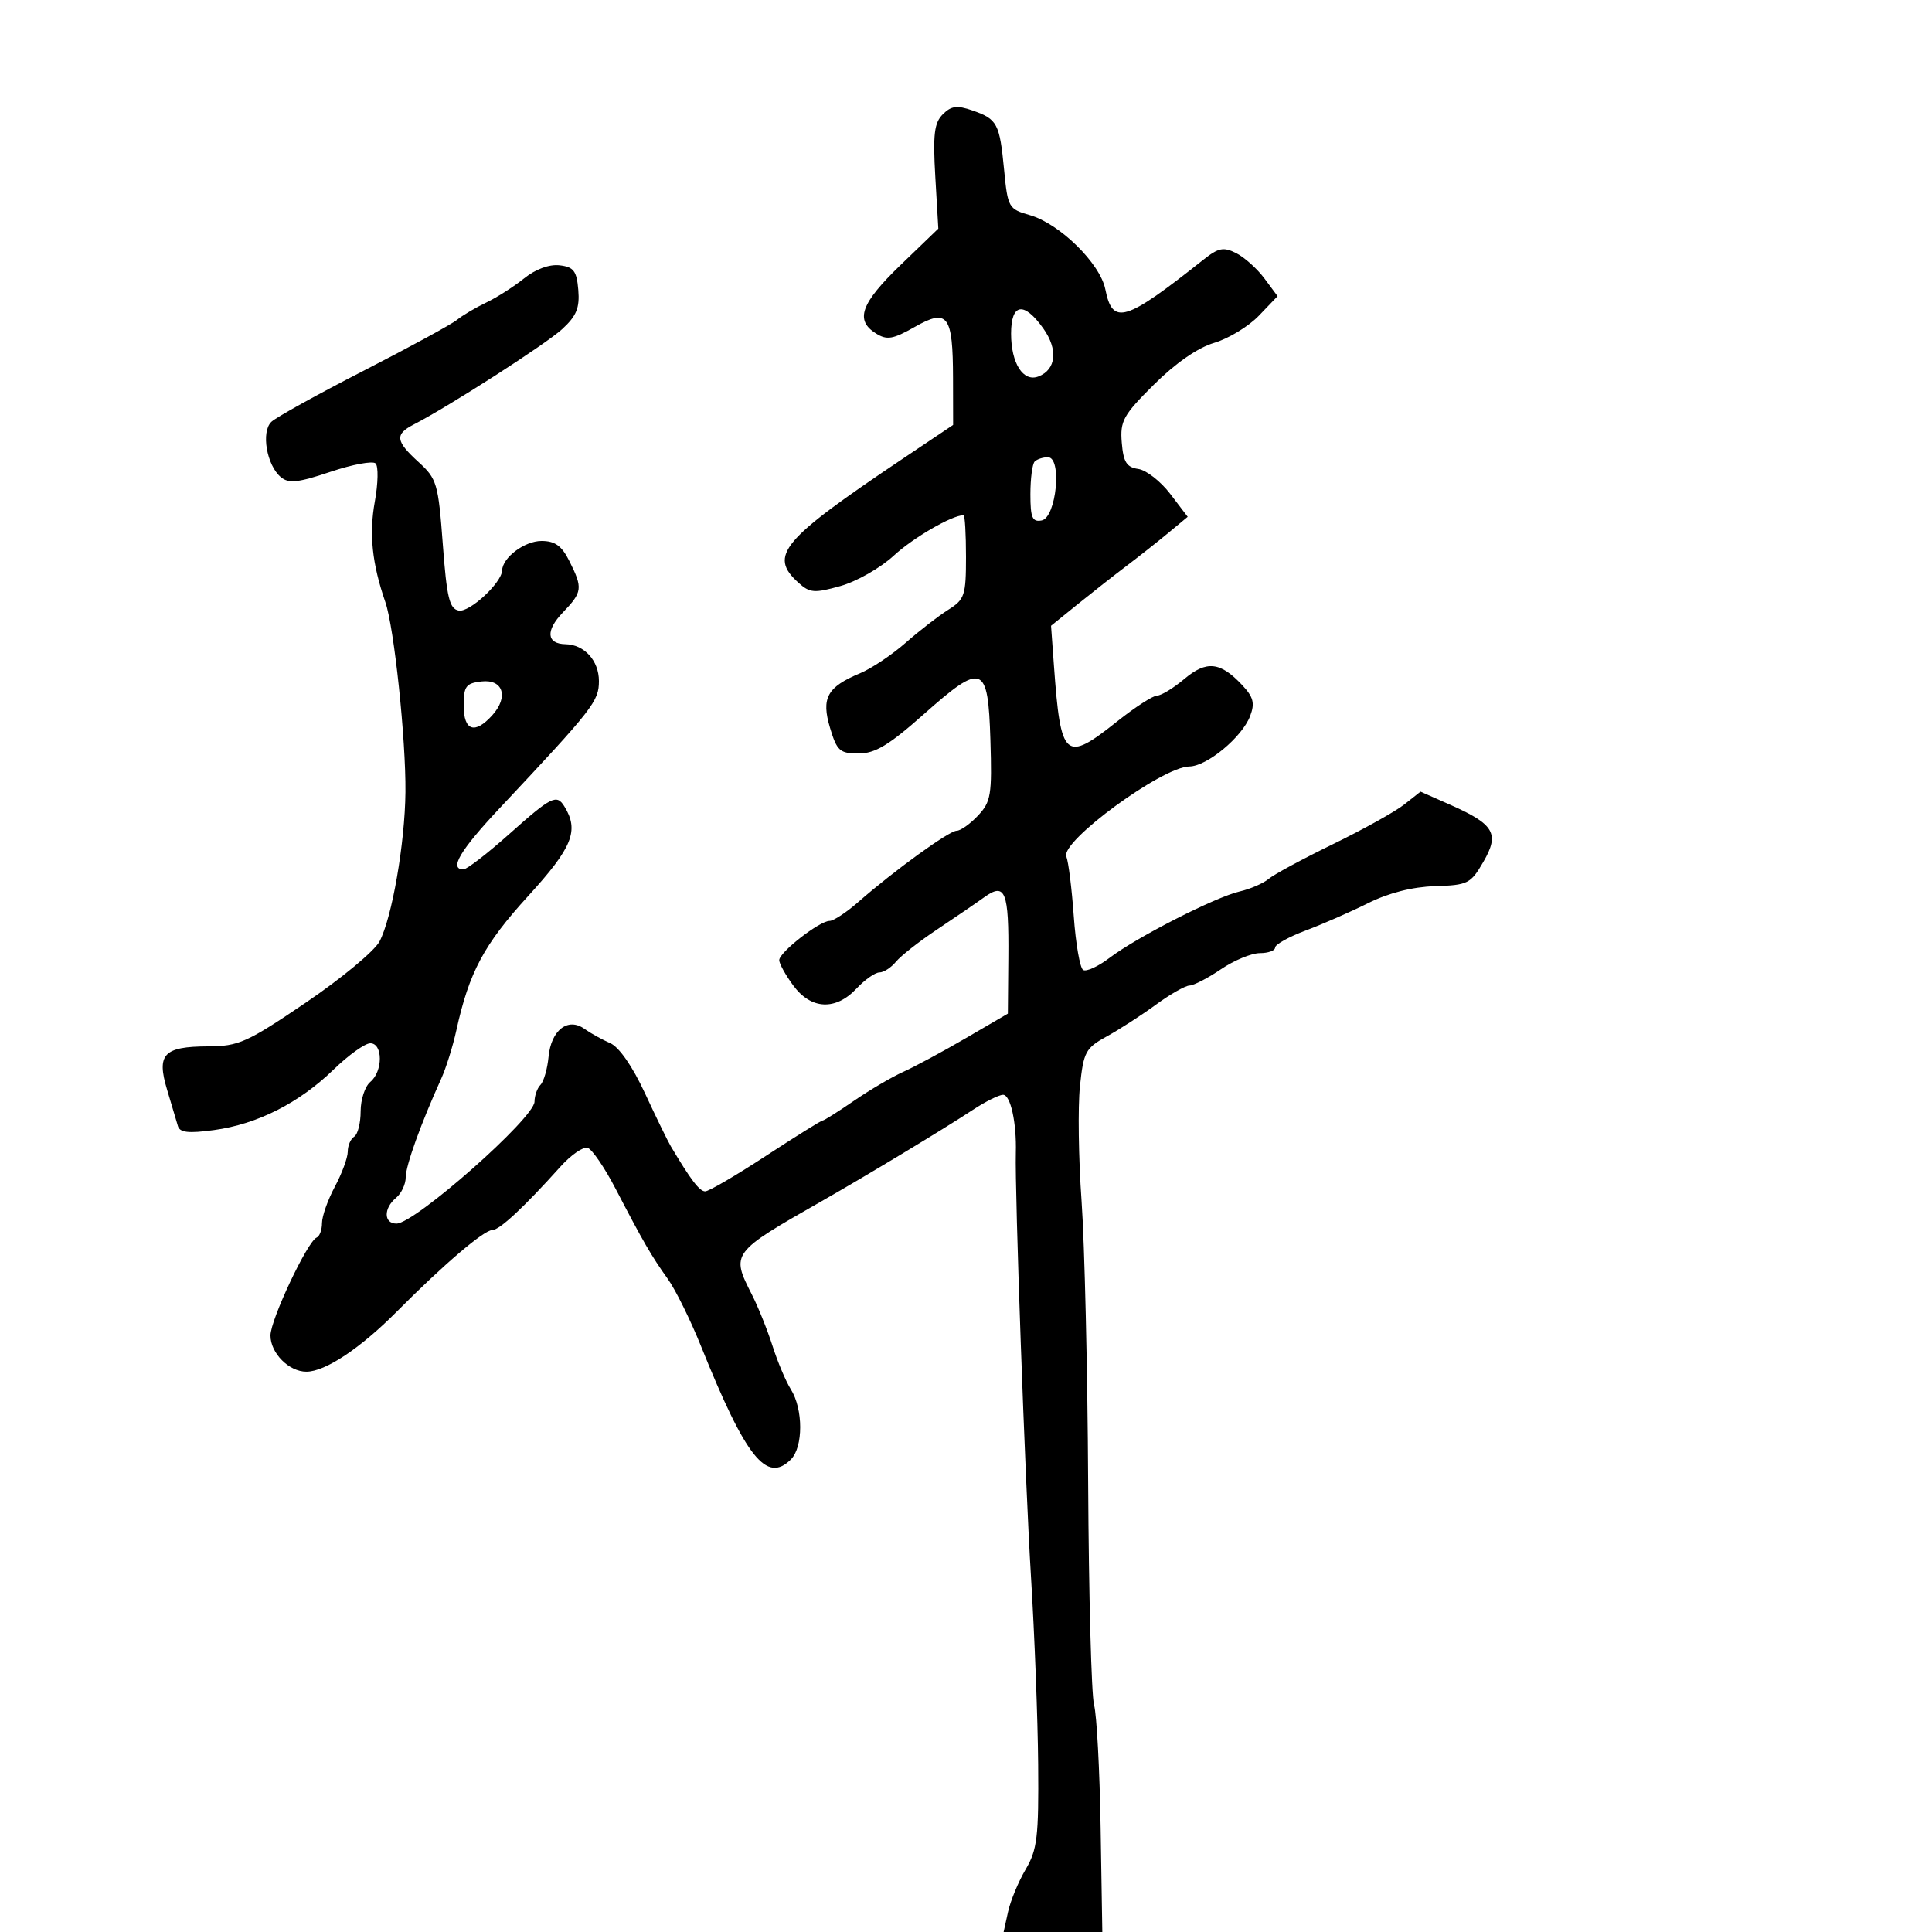 <svg xmlns="http://www.w3.org/2000/svg" width="300" height="300" viewBox="0 0 300 300" version="1.1">
  <defs/>
  <path d="M146.397,17.746 C147.711,16.432 148.611,16.317 151.016,17.156 C154.869,18.499 155.222,19.163 155.918,26.392 C156.481,32.23 156.613,32.463 159.907,33.405 C164.546,34.732 170.831,40.905 171.635,44.924 C172.764,50.571 174.679,49.992 186.878,40.316 C189.213,38.464 189.987,38.312 191.97,39.316 C193.255,39.967 195.224,41.735 196.345,43.245 L198.383,45.99 L195.483,49.018 C193.888,50.682 190.764,52.582 188.542,53.238 C185.996,53.99 182.534,56.386 179.189,59.712 C174.411,64.462 173.91,65.367 174.189,68.745 C174.439,71.764 174.942,72.563 176.752,72.82 C177.991,72.996 180.225,74.739 181.716,76.694 L184.427,80.248 L181.463,82.708 C179.833,84.061 176.914,86.368 174.976,87.834 C173.037,89.3 169.596,92.001 167.328,93.835 L163.205,97.17 L163.653,103.335 C164.71,117.904 165.361,118.477 173.5,112 C176.25,109.812 179.028,108.016 179.673,108.011 C180.319,108.005 182.223,106.842 183.905,105.427 C187.346,102.531 189.482,102.755 192.874,106.366 C194.639,108.245 194.881,109.183 194.119,111.188 C192.871,114.469 187.411,118.995 184.673,119.018 C180.499,119.053 164.646,130.662 165.58,133 C165.91,133.825 166.429,138.001 166.735,142.281 C167.04,146.56 167.694,150.311 168.188,150.616 C168.682,150.922 170.529,150.075 172.293,148.735 C176.521,145.522 188.713,139.302 192.5,138.426 C194.15,138.044 196.175,137.165 197,136.472 C197.825,135.779 202.325,133.35 207,131.073 C211.675,128.797 216.642,126.032 218.038,124.93 L220.577,122.925 L225.156,124.951 C232.041,127.996 232.882,129.439 230.336,133.829 C228.365,137.227 227.928,137.446 222.815,137.604 C219.319,137.711 215.626,138.65 212.443,140.24 C209.724,141.598 205.363,143.51 202.75,144.49 C200.137,145.47 198,146.661 198,147.136 C198,147.611 196.938,148 195.64,148 C194.341,148 191.621,149.125 189.595,150.5 C187.569,151.875 185.369,153.015 184.706,153.033 C184.043,153.051 181.7,154.385 179.5,155.997 C177.3,157.609 173.879,159.82 171.898,160.909 C168.557,162.746 168.253,163.309 167.692,168.695 C167.359,171.888 167.473,179.9 167.945,186.5 C168.416,193.1 168.877,212.783 168.968,230.241 C169.06,247.699 169.473,263.224 169.886,264.741 C170.3,266.258 170.757,274.813 170.903,283.75 L171.167,300 L155.841,300 L156.527,296.877 C156.904,295.159 158.136,292.189 159.263,290.278 C161.062,287.23 161.3,285.23 161.205,273.975 C161.146,266.919 160.644,253.801 160.09,244.823 C159.171,229.927 157.565,184.986 157.737,179 C157.871,174.347 156.915,170 155.758,170 C155.125,170 153.008,171.055 151.054,172.344 C146.693,175.22 134.713,182.457 127.619,186.5 C113.538,194.526 113.484,194.598 116.761,201.039 C117.729,202.942 119.168,206.525 119.959,209 C120.749,211.475 122.026,214.501 122.796,215.724 C124.732,218.8 124.74,224.689 122.81,226.618 C119.032,230.396 115.825,226.359 108.866,209.067 C107.221,204.978 104.891,200.259 103.687,198.581 C101.168,195.064 99.849,192.785 95.581,184.571 C93.886,181.31 91.94,178.461 91.255,178.239 C90.57,178.018 88.663,179.336 87.017,181.168 C81.348,187.479 77.565,191 76.453,191 C75.15,191 68.887,196.346 61.624,203.658 C55.945,209.375 50.507,212.991 47.579,212.996 C44.869,213.002 42,210.111 42,207.375 C42,204.934 47.75,192.737 49.17,192.167 C49.626,191.983 50,190.969 50,189.913 C50,188.857 50.9,186.314 52,184.261 C53.1,182.209 54,179.762 54,178.824 C54,177.886 54.45,176.84 55,176.5 C55.55,176.16 56,174.389 56,172.563 C56,170.738 56.675,168.685 57.5,168 C59.473,166.363 59.473,162 57.501,162 C56.677,162 54.105,163.842 51.785,166.093 C46.442,171.278 39.954,174.562 33.254,175.473 C29.251,176.018 27.917,175.868 27.622,174.843 C27.41,174.104 26.656,171.574 25.948,169.22 C24.284,163.691 25.401,162.507 32.301,162.48 C37.058,162.461 38.35,161.883 47.5,155.676 C53,151.946 58.143,147.68 58.929,146.197 C60.865,142.544 62.881,130.934 62.957,123 C63.036,114.792 61.203,97.448 59.84,93.5 C57.771,87.508 57.29,82.909 58.204,77.875 C58.718,75.05 58.77,72.389 58.319,71.961 C57.869,71.534 54.715,72.121 51.311,73.265 C46.315,74.944 44.833,75.106 43.625,74.104 C41.407,72.263 40.51,67.046 42.146,65.498 C42.891,64.793 49.334,61.226 56.463,57.57 C63.593,53.915 70.118,50.359 70.963,49.669 C71.809,48.979 73.85,47.769 75.5,46.982 C77.15,46.195 79.8,44.503 81.39,43.222 C83.157,41.798 85.293,41.012 86.89,41.197 C89.083,41.452 89.547,42.063 89.797,45.018 C90.032,47.81 89.515,49.067 87.297,51.103 C84.748,53.442 69.689,63.12 64.25,65.914 C61.274,67.443 61.409,68.491 65.007,71.764 C67.837,74.339 68.058,75.088 68.757,84.488 C69.377,92.822 69.788,94.532 71.237,94.809 C72.902,95.128 77.903,90.499 77.968,88.579 C78.037,86.565 81.462,84 84.082,84 C86.192,84 87.229,84.752 88.427,87.154 C90.518,91.345 90.441,91.93 87.391,95.114 C84.692,97.931 84.866,99.976 87.809,100.032 C90.735,100.087 93,102.583 93,105.752 C93,108.889 92.142,109.988 77.582,125.5 C71.435,132.05 69.689,135 71.962,135 C72.491,135 75.698,132.525 79.088,129.5 C85.594,123.695 86.433,123.273 87.627,125.205 C89.957,128.976 88.907,131.581 82.008,139.142 C75.137,146.672 72.847,150.957 70.861,160 C70.317,162.475 69.26,165.85 68.512,167.5 C65.348,174.478 63,181.001 63,182.813 C63,183.881 62.325,185.315 61.5,186 C59.538,187.628 59.576,190 61.564,190 C64.421,190 83,173.587 83,171.063 C83,170.148 83.418,168.973 83.929,168.45 C84.439,167.928 85.002,165.97 85.179,164.101 C85.569,159.967 88.184,157.929 90.75,159.758 C91.713,160.444 93.511,161.442 94.746,161.976 C96.125,162.573 98.206,165.565 100.134,169.724 C101.862,173.451 103.677,177.175 104.166,178 C107.259,183.207 108.617,184.988 109.501,184.994 C110.052,184.997 114.285,182.525 118.91,179.5 C123.534,176.475 127.502,174 127.728,174 C127.955,174 130.138,172.625 132.581,170.944 C135.024,169.264 138.48,167.234 140.261,166.433 C142.042,165.633 146.425,163.271 150,161.186 L156.5,157.395 L156.576,148.725 C156.667,138.392 156.102,136.972 152.832,139.326 C151.549,140.249 148.25,142.504 145.5,144.336 C142.75,146.169 139.882,148.418 139.128,149.334 C138.373,150.251 137.214,151 136.552,151 C135.89,151 134.292,152.125 133,153.5 C129.757,156.952 125.948,156.773 123.188,153.04 C121.985,151.413 121,149.636 121,149.091 C121,147.88 127.256,143 128.81,143 C129.426,143 131.421,141.691 133.243,140.092 C138.773,135.236 147.379,129 148.549,129 C149.155,129 150.648,127.94 151.865,126.644 C153.877,124.502 154.052,123.431 153.789,114.905 C153.425,103.095 152.597,102.779 143.396,110.947 C138.031,115.709 135.885,117 133.329,117 C130.41,117 129.96,116.598 128.891,113.032 C127.497,108.378 128.428,106.683 133.56,104.539 C135.331,103.8 138.516,101.668 140.64,99.801 C142.763,97.935 145.738,95.631 147.25,94.681 C149.789,93.086 150,92.457 150,86.477 C150,82.915 149.83,80 149.622,80 C147.832,80 141.797,83.498 138.773,86.288 C136.724,88.18 133.002,90.3 130.502,90.999 C126.445,92.135 125.746,92.08 123.979,90.481 C119.322,86.267 121.345,83.862 140.16,71.242 L148,65.983 L147.985,58.742 C147.964,48.908 147.176,47.852 142.035,50.77 C138.65,52.691 137.726,52.846 136.018,51.779 C132.721,49.72 133.664,47.105 139.851,41.14 L145.702,35.5 L145.233,27.439 C144.852,20.882 145.069,19.073 146.397,17.746 Z M157,51.809 C157,56.415 158.88,59.367 161.238,58.462 C164.011,57.398 164.33,54.272 162,50.999 C158.982,46.762 157,47.083 157,51.809 Z M74.75,105.816 C72.345,106.093 72,106.564 72,109.566 C72,113.482 73.72,114.071 76.425,111.082 C79.022,108.213 78.135,105.427 74.75,105.816 Z M160.667,71.667 C160.3,72.033 160,74.316 160,76.74 C160,80.397 160.298,81.09 161.75,80.814 C164.028,80.382 164.956,71 162.721,71 C161.958,71 161.033,71.3 160.667,71.667 Z"/>
</svg>

